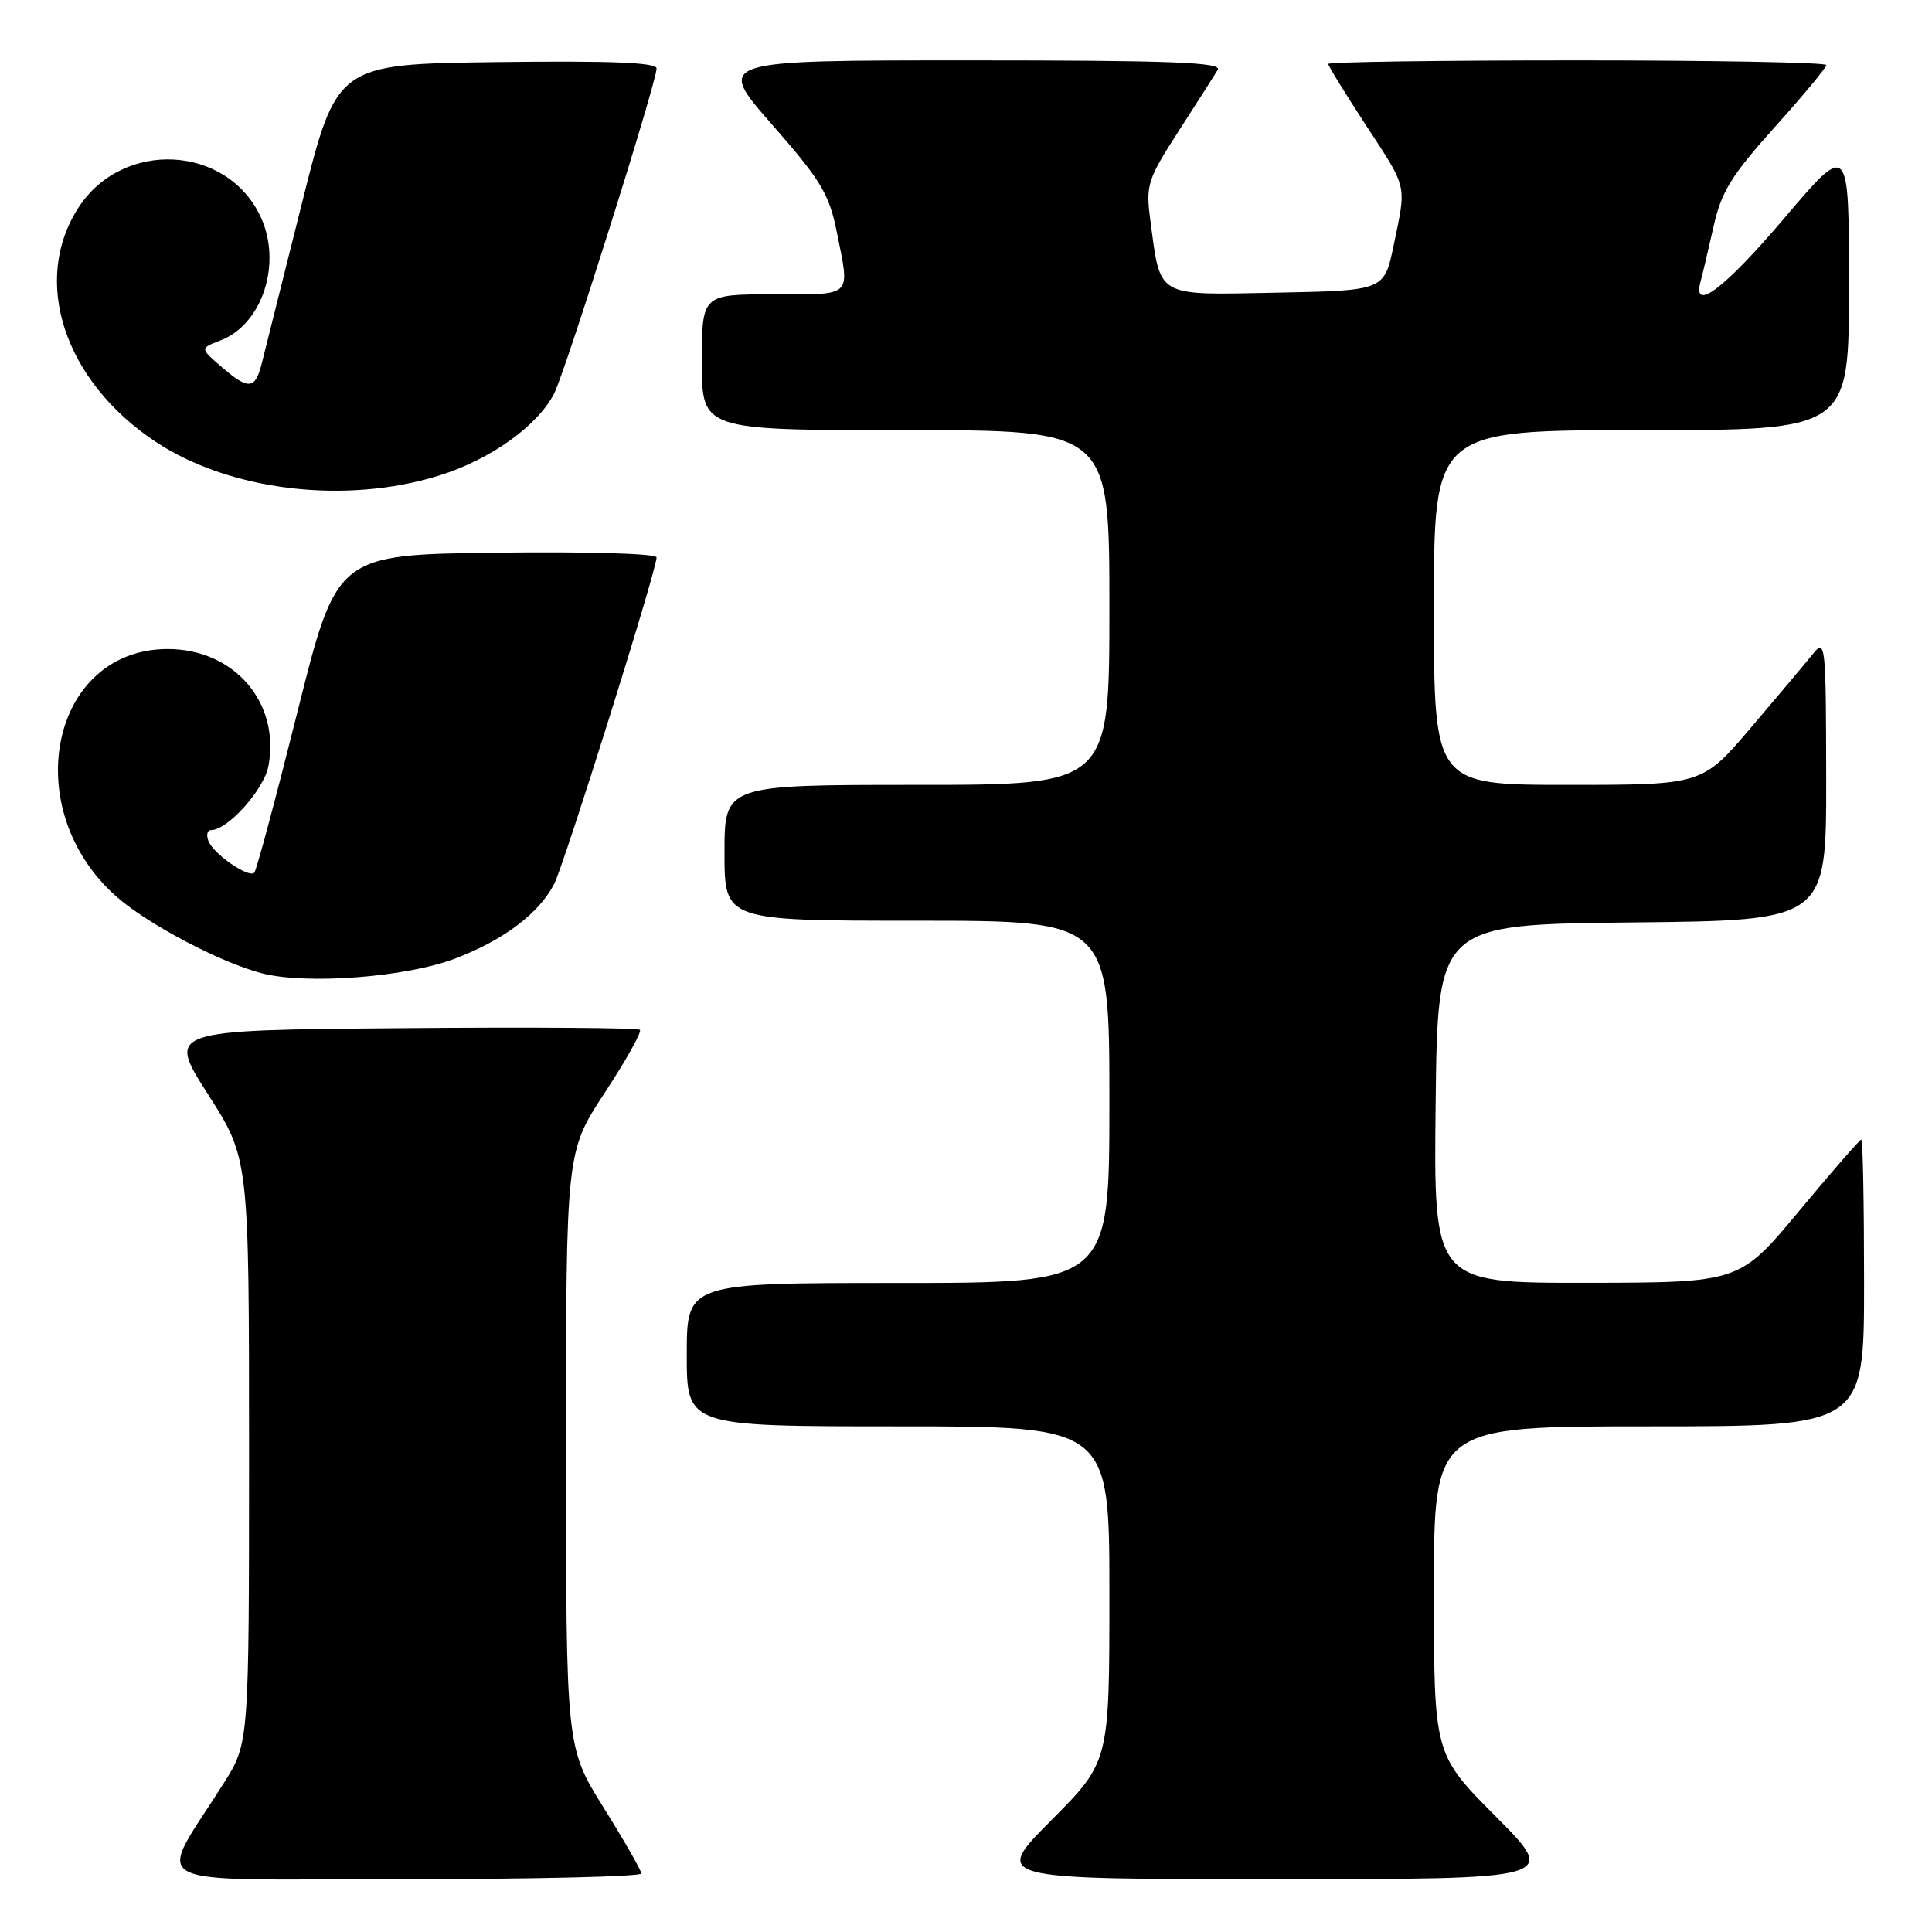 <?xml version="1.0" encoding="UTF-8" standalone="no"?>
<!DOCTYPE svg PUBLIC "-//W3C//DTD SVG 1.1//EN" "http://www.w3.org/Graphics/SVG/1.1/DTD/svg11.dtd" >
<svg xmlns="http://www.w3.org/2000/svg" xmlns:xlink="http://www.w3.org/1999/xlink" version="1.1" viewBox="0 0 256 256">
 <g >
 <path fill="currentColor"
d=" M 84.98 248.25 C 84.97 247.84 82.72 243.91 79.98 239.52 C 75.00 231.53 75.00 231.53 75.00 192.07 C 75.00 152.62 75.00 152.62 80.14 144.78 C 82.97 140.48 85.06 136.73 84.79 136.46 C 84.52 136.19 70.31 136.09 53.21 136.24 C 22.12 136.50 22.12 136.50 27.56 145.00 C 33.00 153.50 33.00 153.50 33.00 192.23 C 33.00 230.96 33.00 230.96 29.68 236.23 C 20.70 250.51 17.89 249.00 53.42 249.00 C 70.79 249.00 84.99 248.66 84.98 248.25 Z  M 198.23 240.73 C 190.00 232.46 190.00 232.46 190.00 210.73 C 190.00 189.00 190.00 189.00 218.50 189.00 C 247.00 189.00 247.00 189.00 247.00 170.00 C 247.00 159.55 246.84 151.00 246.63 151.00 C 246.43 151.00 242.72 155.26 238.38 160.48 C 230.50 169.95 230.50 169.95 210.23 169.98 C 189.96 170.00 189.96 170.00 190.23 146.25 C 190.50 122.50 190.50 122.50 216.25 122.23 C 242.00 121.97 242.00 121.97 241.98 103.23 C 241.96 85.32 241.88 84.59 240.23 86.64 C 239.28 87.82 235.59 92.21 232.03 96.39 C 225.56 104.00 225.56 104.00 207.78 104.00 C 190.00 104.00 190.00 104.00 190.00 80.50 C 190.00 57.00 190.00 57.00 217.50 57.00 C 245.00 57.00 245.00 57.00 245.00 37.91 C 245.00 18.82 245.00 18.82 236.43 28.91 C 228.46 38.29 224.17 41.52 225.35 37.25 C 225.61 36.29 226.38 33.02 227.06 30.00 C 228.08 25.42 229.43 23.23 235.14 16.87 C 238.92 12.67 242.00 8.96 242.00 8.62 C 242.00 8.28 227.15 8.00 209.00 8.00 C 190.85 8.00 176.00 8.21 176.00 8.47 C 176.00 8.73 178.25 12.38 181.00 16.60 C 186.57 25.13 186.37 24.28 184.67 32.50 C 183.42 38.50 183.42 38.50 169.20 38.78 C 153.00 39.09 153.81 39.56 152.42 29.14 C 151.81 24.51 152.04 23.79 156.19 17.35 C 158.62 13.58 160.94 9.94 161.36 9.25 C 161.96 8.26 155.13 8.00 128.48 8.00 C 94.85 8.00 94.85 8.00 102.28 16.48 C 108.74 23.84 109.87 25.71 110.86 30.65 C 112.64 39.52 113.16 39.00 102.50 39.00 C 93.00 39.00 93.00 39.00 93.00 48.00 C 93.00 57.00 93.00 57.00 120.00 57.00 C 147.00 57.00 147.00 57.00 147.00 80.50 C 147.00 104.00 147.00 104.00 121.50 104.00 C 96.00 104.00 96.00 104.00 96.00 113.00 C 96.00 122.00 96.00 122.00 121.50 122.00 C 147.00 122.00 147.00 122.00 147.00 146.00 C 147.00 170.00 147.00 170.00 119.00 170.00 C 91.00 170.00 91.00 170.00 91.00 179.50 C 91.00 189.00 91.00 189.00 119.00 189.00 C 147.00 189.00 147.00 189.00 147.00 211.23 C 147.00 233.46 147.00 233.46 139.27 241.23 C 131.55 249.00 131.55 249.00 169.00 249.00 C 206.46 249.00 206.46 249.00 198.23 240.73 Z  M 60.27 127.03 C 66.72 124.58 71.40 121.06 73.43 117.13 C 74.78 114.49 87.00 75.55 87.00 73.86 C 87.00 73.35 77.93 73.08 65.81 73.23 C 44.62 73.50 44.62 73.50 39.42 94.31 C 36.55 105.76 33.98 115.36 33.69 115.64 C 32.95 116.38 28.27 113.15 27.62 111.44 C 27.31 110.65 27.46 110.00 27.95 110.00 C 30.17 110.00 34.98 104.63 35.57 101.50 C 37.14 93.10 31.04 86.00 22.23 86.00 C 6.67 86.00 2.30 107.28 15.48 118.85 C 19.67 122.52 29.35 127.61 34.75 128.98 C 40.72 130.49 53.76 129.49 60.27 127.03 Z  M 58.14 63.03 C 64.95 60.92 71.18 56.48 73.42 52.16 C 74.90 49.28 87.00 10.91 87.00 9.07 C 87.00 8.28 80.88 8.04 65.81 8.23 C 44.62 8.50 44.62 8.50 39.99 27.00 C 37.44 37.17 35.04 46.74 34.66 48.25 C 33.80 51.63 32.90 51.68 29.31 48.58 C 26.50 46.15 26.50 46.15 29.20 45.12 C 34.80 42.98 37.43 34.82 34.50 28.65 C 30.01 19.19 16.31 18.49 10.45 27.43 C 4.10 37.12 8.46 50.47 20.61 58.53 C 30.42 65.04 45.74 66.88 58.14 63.03 Z "/>
</g>
</svg>